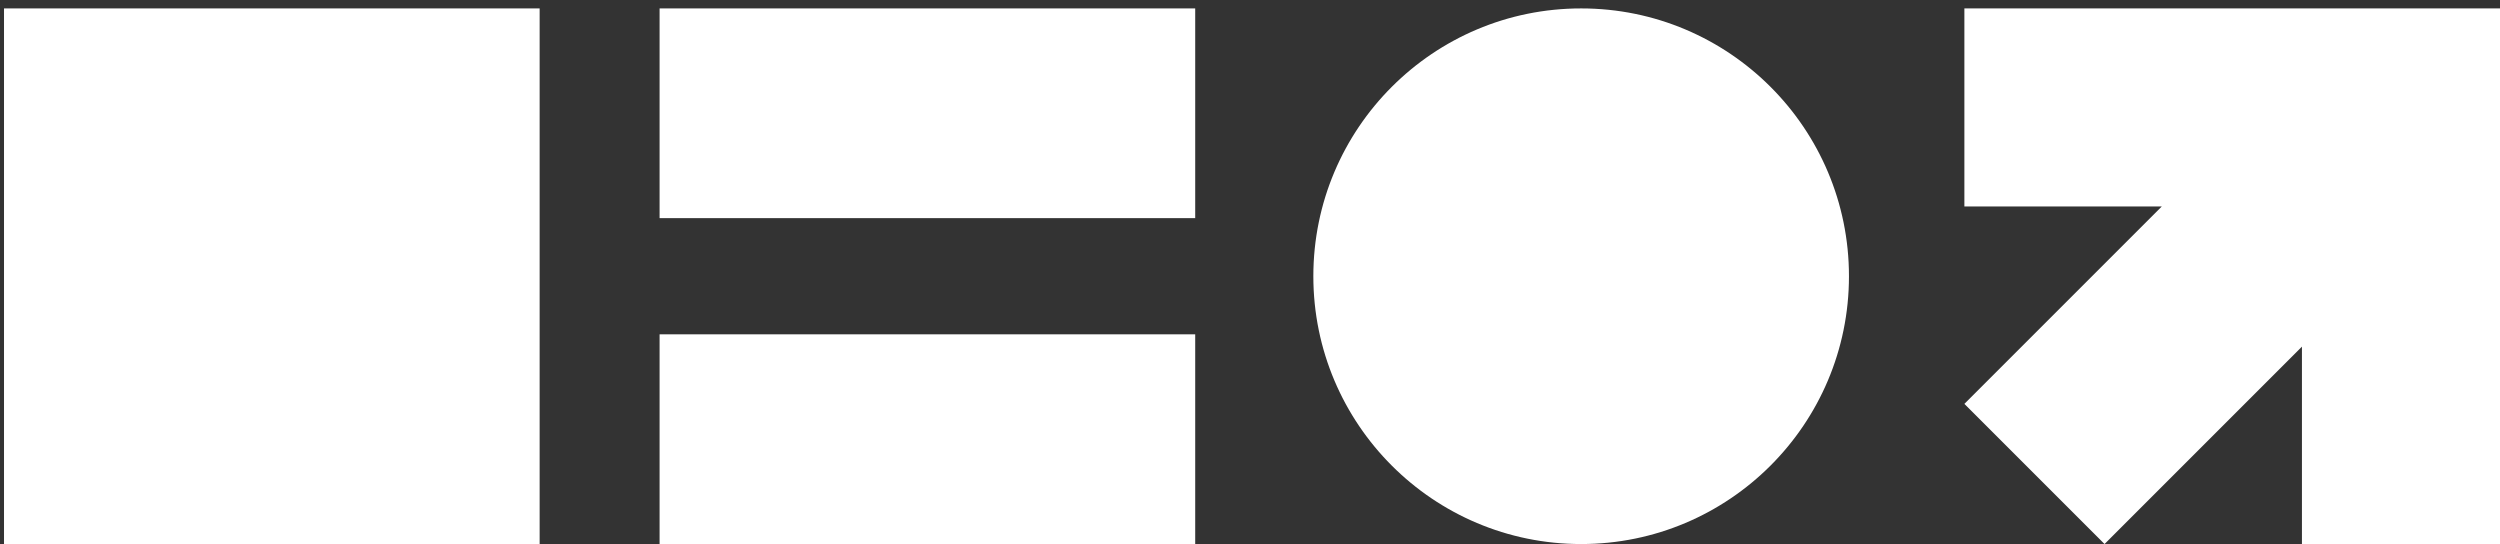 <svg width="193" height="42" viewBox="0 0 193 42" fill="none" xmlns="http://www.w3.org/2000/svg">
<rect x="0" y="0" width="193" height="42" fill="#333333" stroke="none"/>
<path d="M41.66 0.65H0.31V42H41.66V0.65Z" fill="white"/>
<path d="M142.74 21.325C142.74 9.906 133.484 0.65 122.065 0.65C110.647 0.65 101.39 9.906 101.39 21.325C101.39 32.743 110.647 42 122.065 42C133.484 42 142.74 32.743 142.74 21.325Z" fill="white"/>
<path d="M151.65 0.65V15.94H166.89L151.65 31.18L162.47 42L177.71 26.76V42H193V0.65H151.65Z" fill="white"/>
<path d="M92.27 0.65H50.92V16.84H92.27V0.65Z" fill="white"/>
<path d="M92.27 25.81H50.92V42H92.27V25.81Z" fill="white"/>
</svg>
